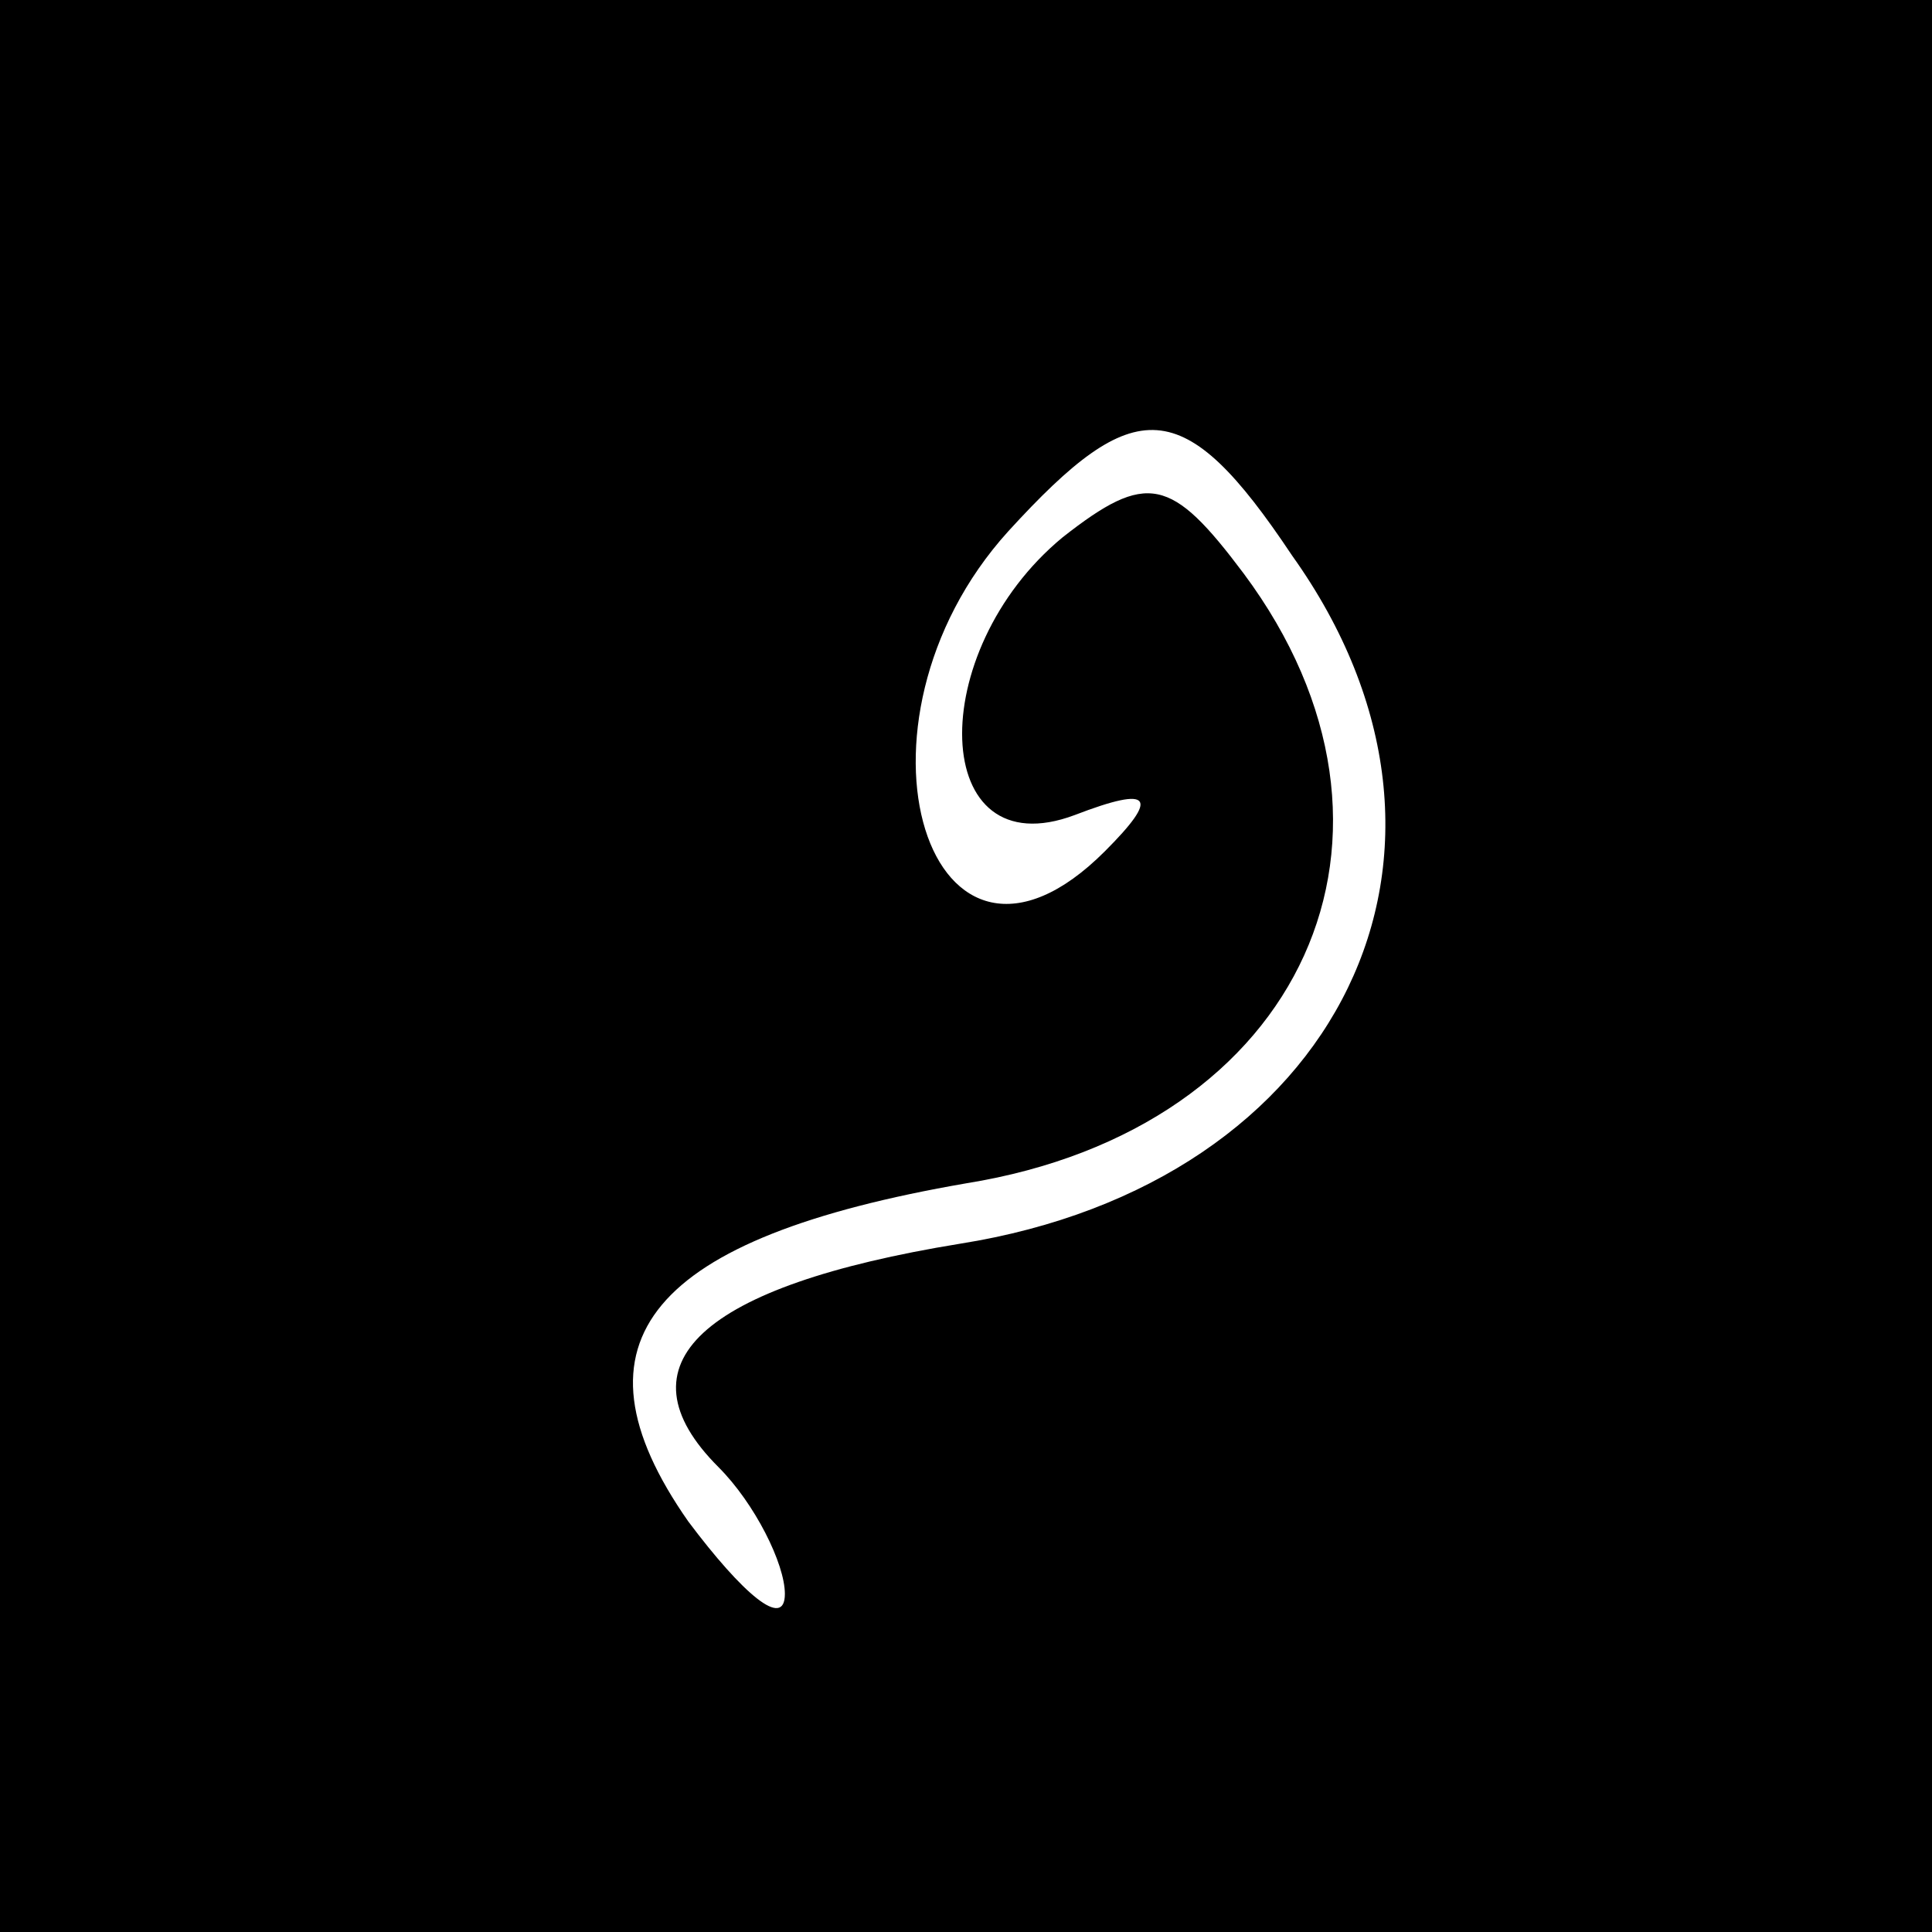 <?xml version="1.0" standalone="no"?>
<!DOCTYPE svg PUBLIC "-//W3C//DTD SVG 20010904//EN"
 "http://www.w3.org/TR/2001/REC-SVG-20010904/DTD/svg10.dtd">
<svg version="1.0" xmlns="http://www.w3.org/2000/svg"
 width="32pt" height="32pt" viewBox="0 0 32 32"
 preserveAspectRatio="xMidYMid meet">
<rect x="0" y="0" width="32" height="32" fill="#808080" stroke="none"/>
<g transform="translate(0,32) scale(0.1,-0.1)"
fill="#000000" stroke="none">
<path fill="#000000" stroke="none" d="M0 160 l0 -160 160 0 160 0 0 160 0
160 -160 0 -160 0 0 -160z"/>
<path fill="#ffffff" stroke="none" d="M214 228 c35 -49 8 -104 -55 -114 -43
-7 -57 -20 -40 -37 6 -6 11 -16 11 -21 0 -6 -7 0 -16 12 -21 30 -6 47 46 56
56 9 78 58 46 101 -12 16 -16 17 -30 6 -23 -19 -22 -55 2 -46 13 5 14 3 5 -6
-29 -29 -45 21 -16 53 21 23 29 23 47 -4z"/>
</g>
</svg>
